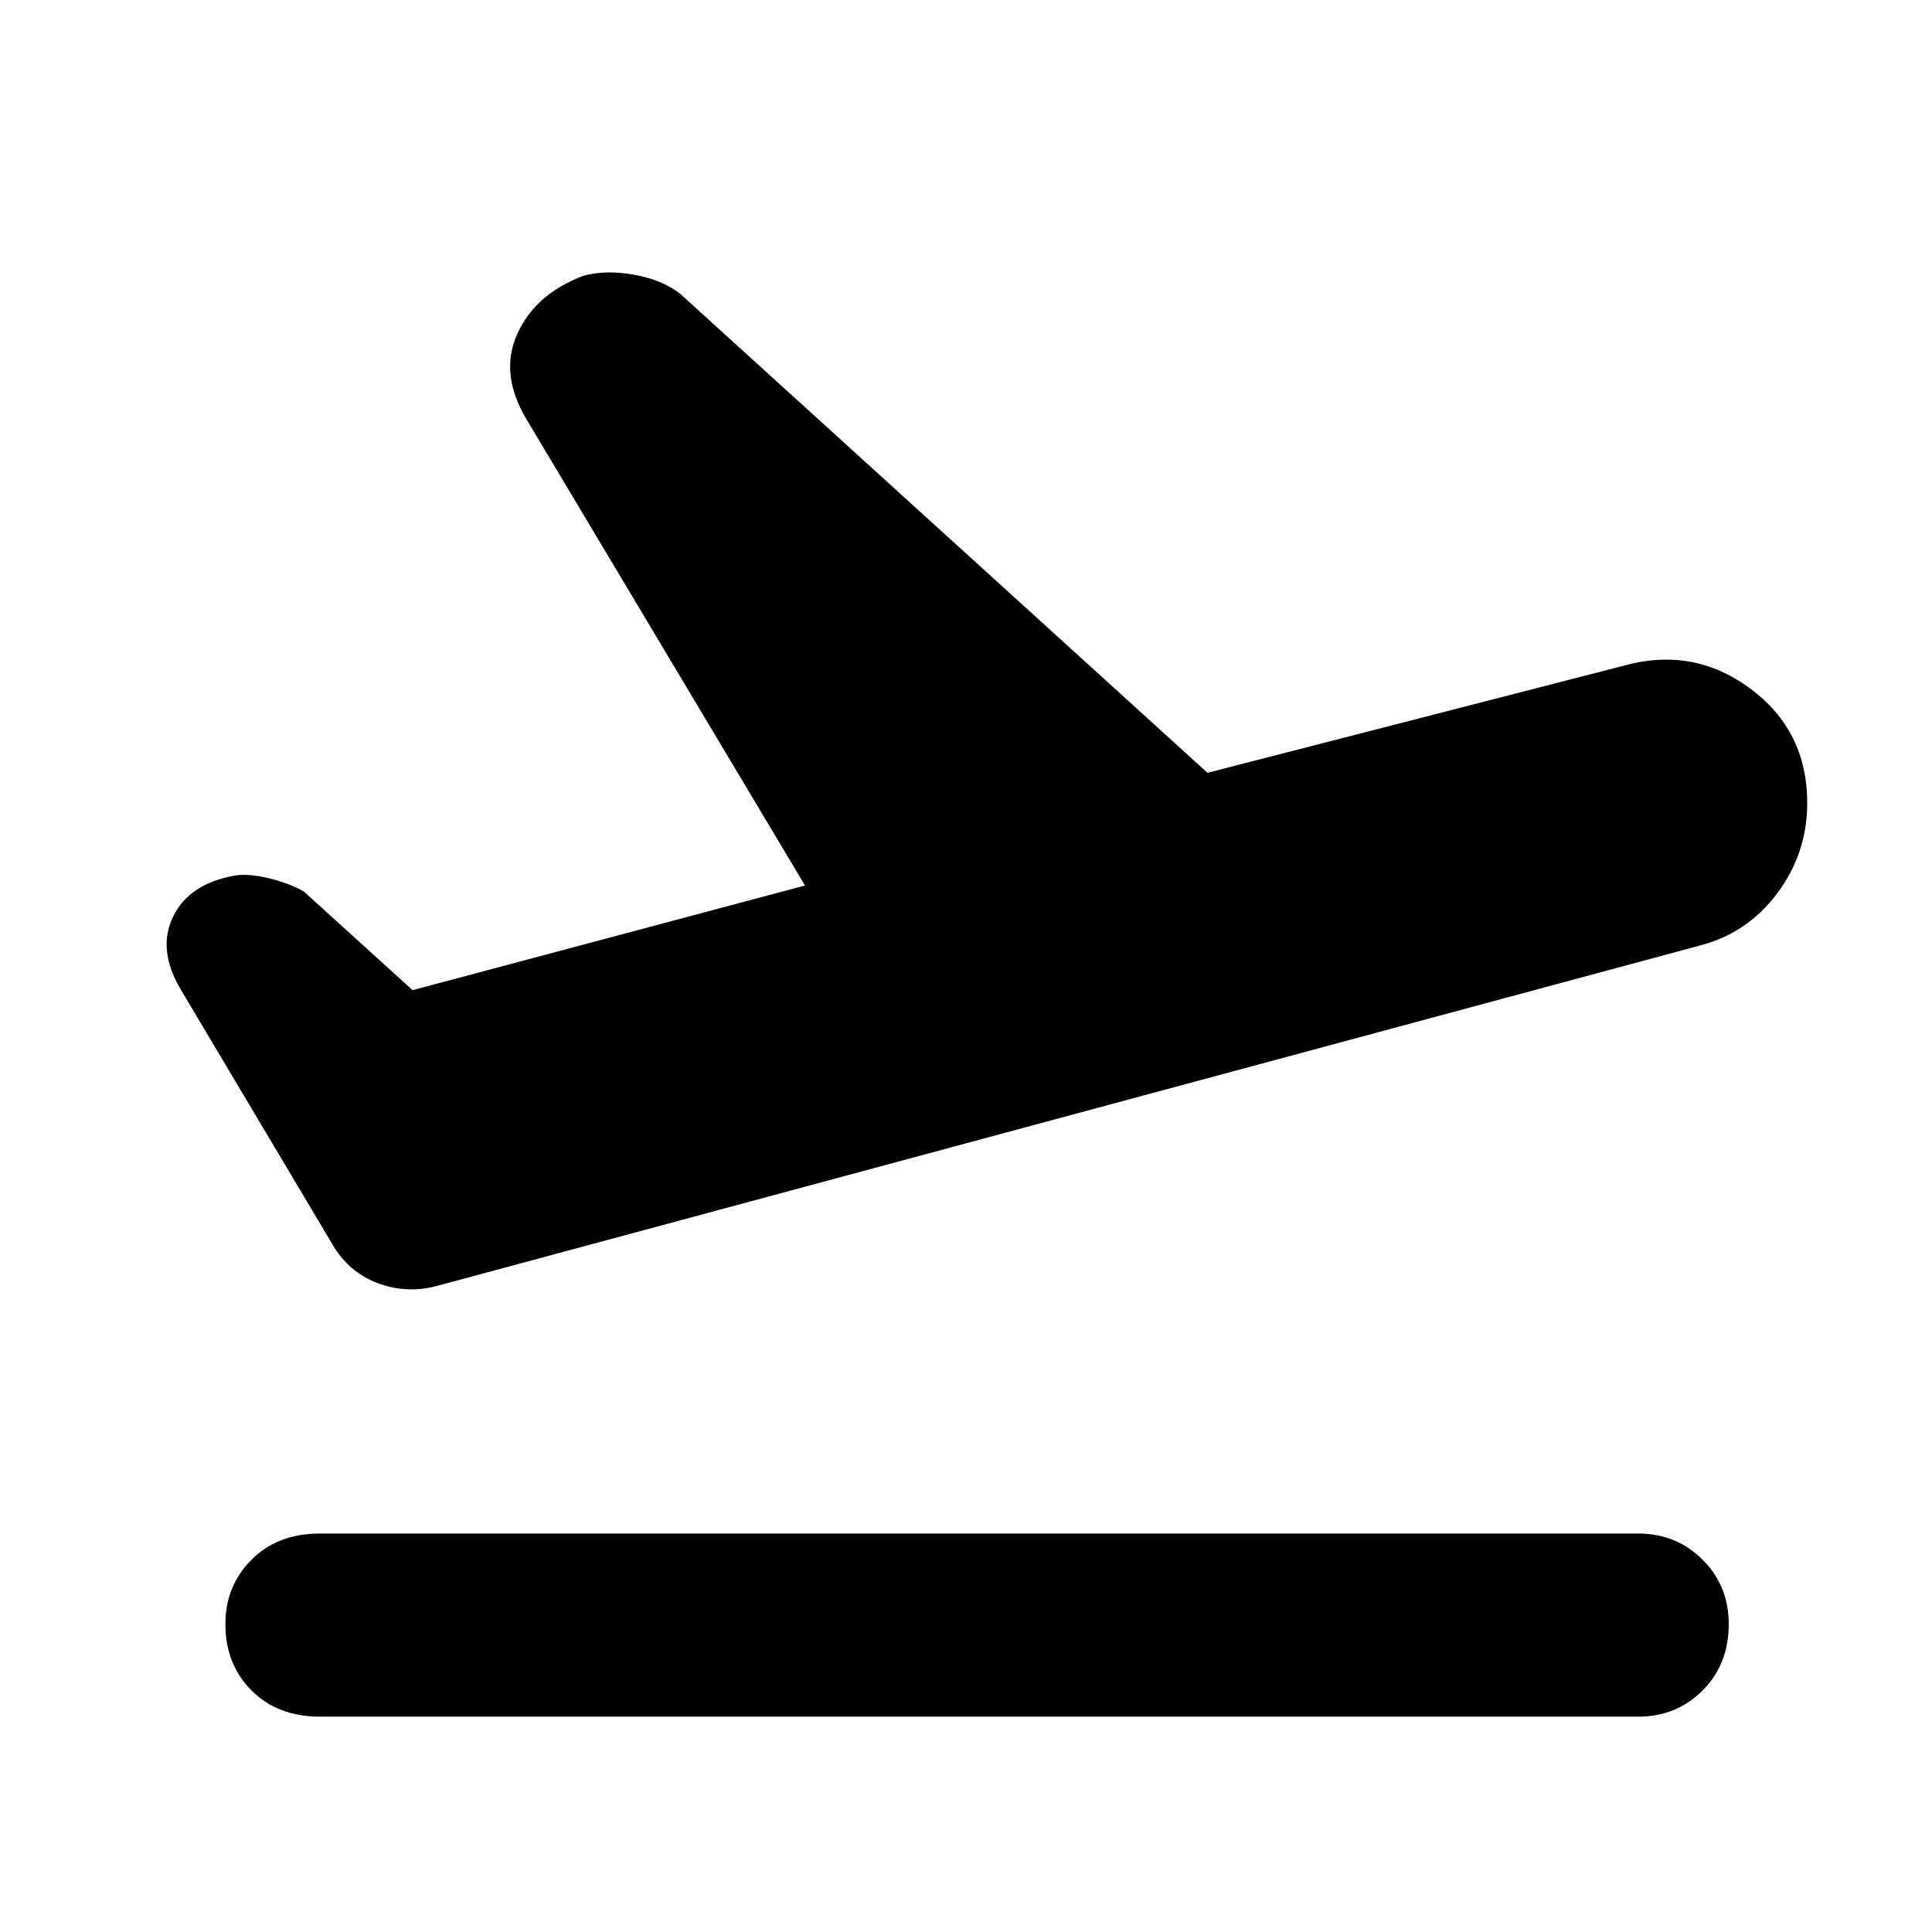 <svg xmlns="http://www.w3.org/2000/svg" height="48" width="48"><path d="M7.95 42.65Q6.9 42.65 6.25 42Q5.6 41.35 5.6 40.35Q5.6 39.4 6.25 38.75Q6.9 38.1 7.95 38.1H40.7Q41.65 38.1 42.3 38.75Q42.95 39.4 42.95 40.35Q42.95 41.35 42.3 42Q41.65 42.65 40.7 42.65ZM10.85 31.95Q10.1 32.15 9.375 31.875Q8.65 31.6 8.25 30.9L4.5 24.6Q3.9 23.6 4.3 22.775Q4.7 21.95 5.85 21.75Q6.2 21.7 6.7 21.825Q7.2 21.95 7.55 22.15L10.25 24.6L20 22L13.1 10.45Q12.4 9.3 12.85 8.3Q13.3 7.3 14.5 6.85Q15.05 6.7 15.75 6.825Q16.45 6.95 16.9 7.3L30 19.2L40.3 16.55Q42.05 16.05 43.475 17.1Q44.9 18.15 44.9 19.95Q44.9 21.2 44.15 22.2Q43.4 23.2 42.2 23.5Z"/></svg>